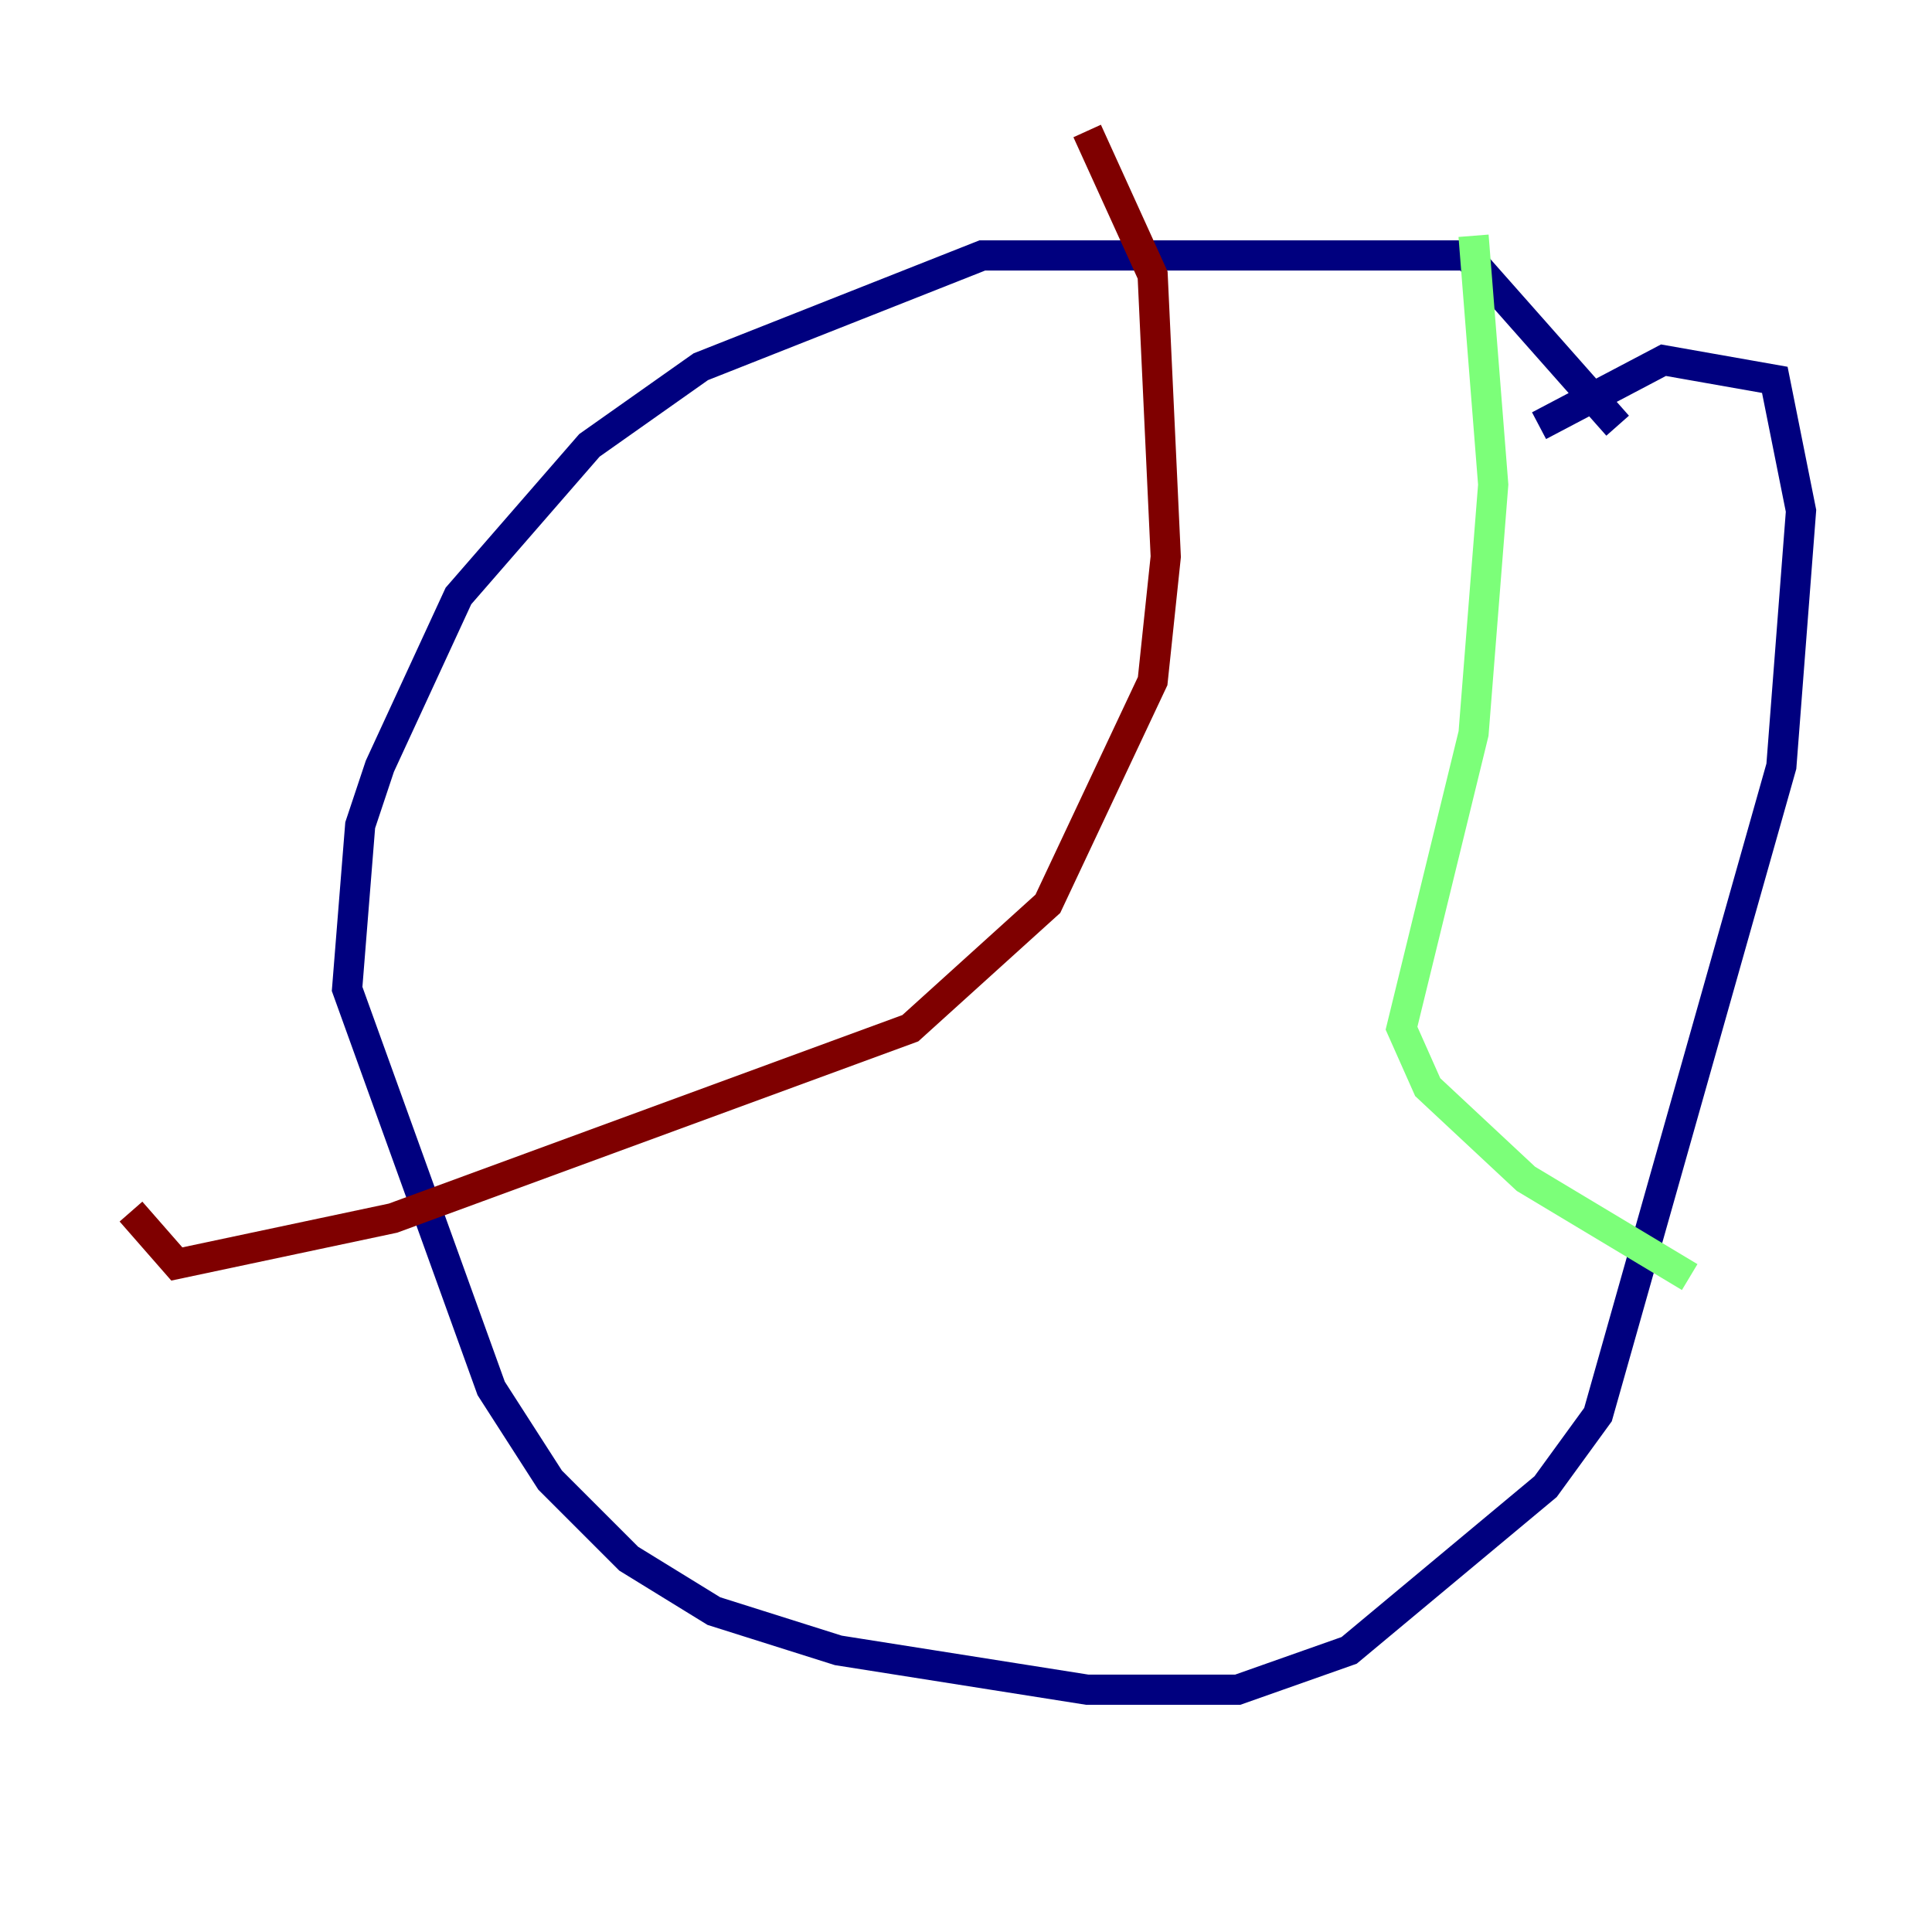<?xml version="1.0" encoding="utf-8" ?>
<svg baseProfile="tiny" height="128" version="1.2" viewBox="0,0,128,128" width="128" xmlns="http://www.w3.org/2000/svg" xmlns:ev="http://www.w3.org/2001/xml-events" xmlns:xlink="http://www.w3.org/1999/xlink"><defs /><polyline fill="none" points="107.173,28.203 97.193,16.922 65.085,16.922 46.427,24.298 39.051,29.505 30.373,39.485 25.166,50.766 23.864,54.671 22.997,65.519 32.542,91.986 36.447,98.061 41.654,103.268 47.295,106.739 55.539,109.342 72.027,111.946 82.007,111.946 89.383,109.342 102.4,98.495 105.871,93.722 118.02,50.766 119.322,33.844 117.586,25.166 110.21,23.864 101.966,28.203" stroke="#00007f" stroke-width="2" /><polyline fill="none" points="97.627,15.62 98.929,32.108 97.627,48.597 92.854,68.122 94.59,72.027 101.098,78.102 111.946,84.61" stroke="#7cff79" stroke-width="2" /><polyline fill="none" points="72.027,8.678 76.366,18.224 77.234,36.881 76.366,45.125 69.424,59.878 60.312,68.122 26.034,80.705 11.715,83.742 8.678,80.271" stroke="#7f0000" stroke-width="2" /></svg>